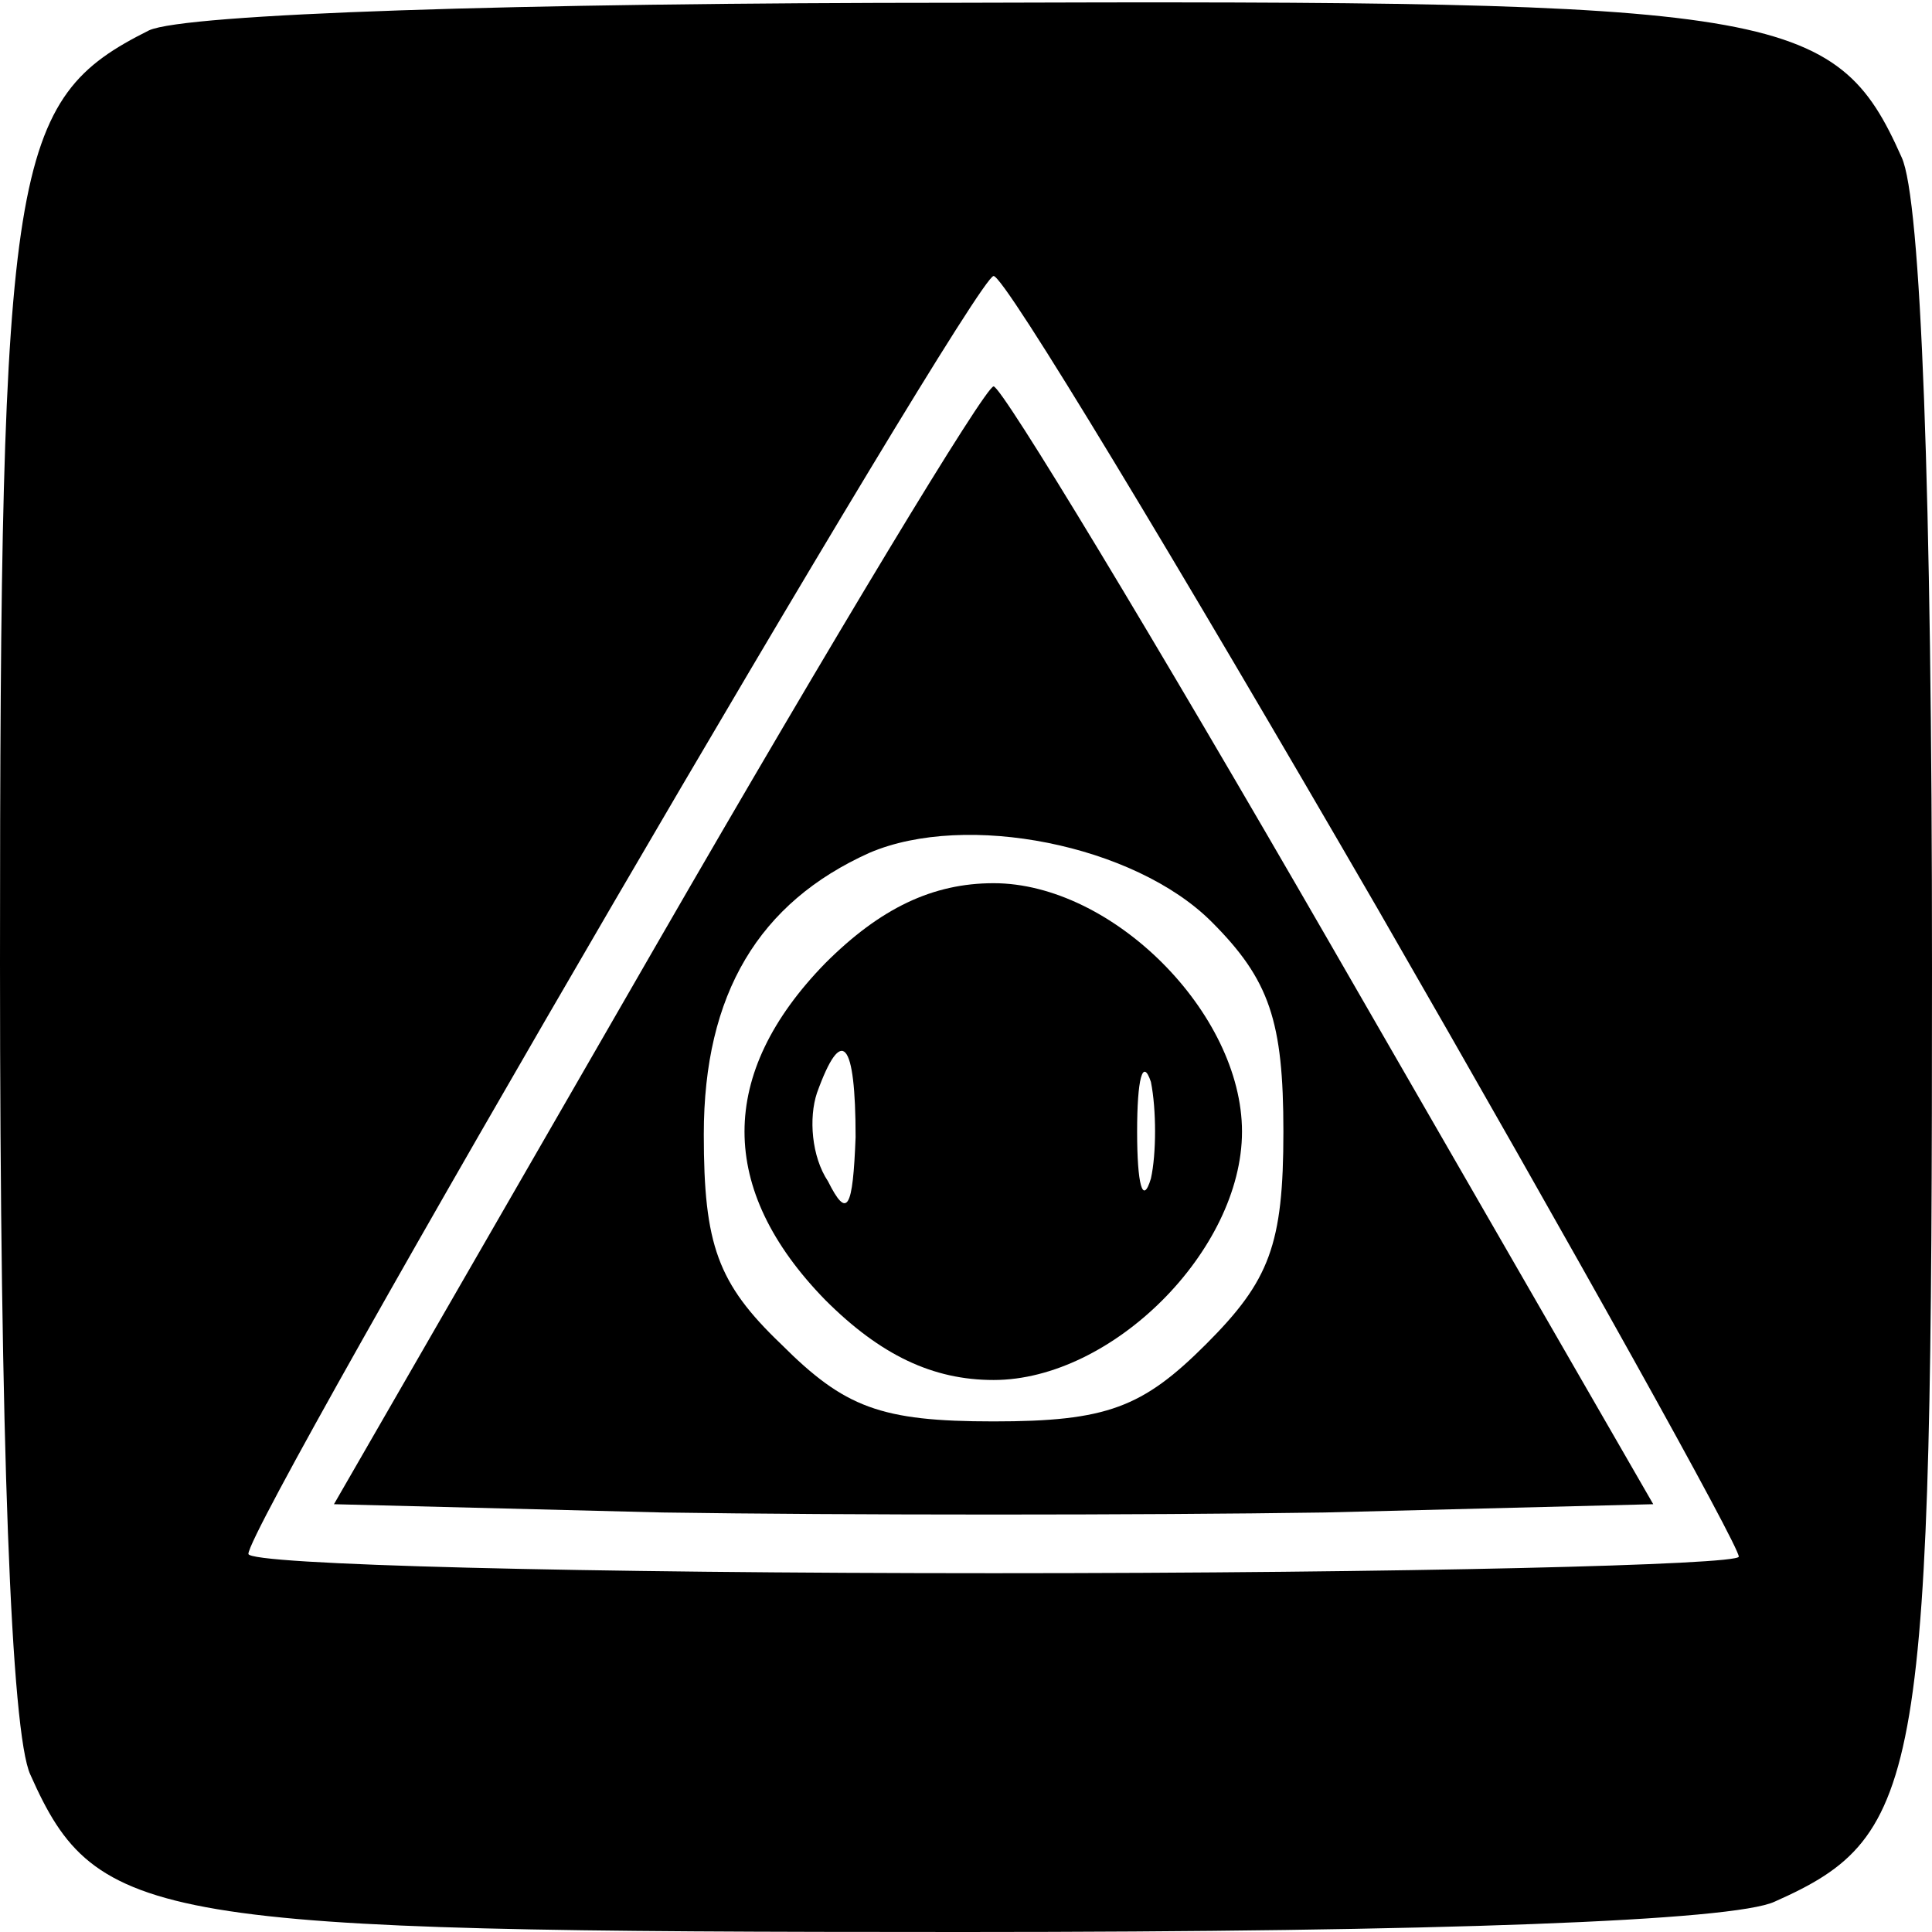 <?xml version="1.0" standalone="no"?>
<!DOCTYPE svg PUBLIC "-//W3C//DTD SVG 20010904//EN"
 "http://www.w3.org/TR/2001/REC-SVG-20010904/DTD/svg10.dtd">
<svg version="1.0" xmlns="http://www.w3.org/2000/svg"
 width="70pt" height="70pt" viewBox="0 0 70 70"
 preserveAspectRatio="xMidYMid meet">
<g transform="translate(0,70) scale(0.1,-0.1)"
fill="#000000" stroke="none">
<path d="M54 689 c-50 -25 -54 -47 -54 -338 0 -173 4 -279 11 -294 24 -54 44
-57 338 -57 173 0 279 4 294 11 54 24 57 44 57 338 0 173 -4 279 -11 294 -24
54 -44 57 -341 56 -162 0 -281 -4 -294 -10z m445 -318 c72 -125 131 -231 131
-235 0 -3 -121 -6 -270 -6 -148 0 -270 3 -270 7 0 12 263 463 270 463 4 0 66
-103 139 -229z"/>
<path d="M238 358 l-117 -203 119 -3 c66 -1 174 -1 240 0 l119 3 -117 203
c-64 111 -119 202 -122 202 -3 0 -58 -91 -122 -202z m201 8 c21 -21 26 -36 26
-76 0 -41 -5 -54 -28 -77 -23 -23 -36 -28 -77 -28 -41 0 -54 5 -77 28 -23 22
-28 36 -28 76 0 51 20 84 60 102 35 15 96 3 124 -25z"/>
<path d="M299 351 c-39 -40 -39 -82 0 -122 20 -20 39 -29 61 -29 43 0 90 47
90 90 0 43 -47 90 -90 90 -22 0 -41 -9 -61 -29z m11 -63 c-1 -26 -3 -30 -10
-16 -6 9 -7 23 -4 32 9 25 14 19 14 -16z m107 -15 c-3 -10 -5 -2 -5 17 0 19 2
27 5 18 2 -10 2 -26 0 -35z"/>
</g>
</svg>
